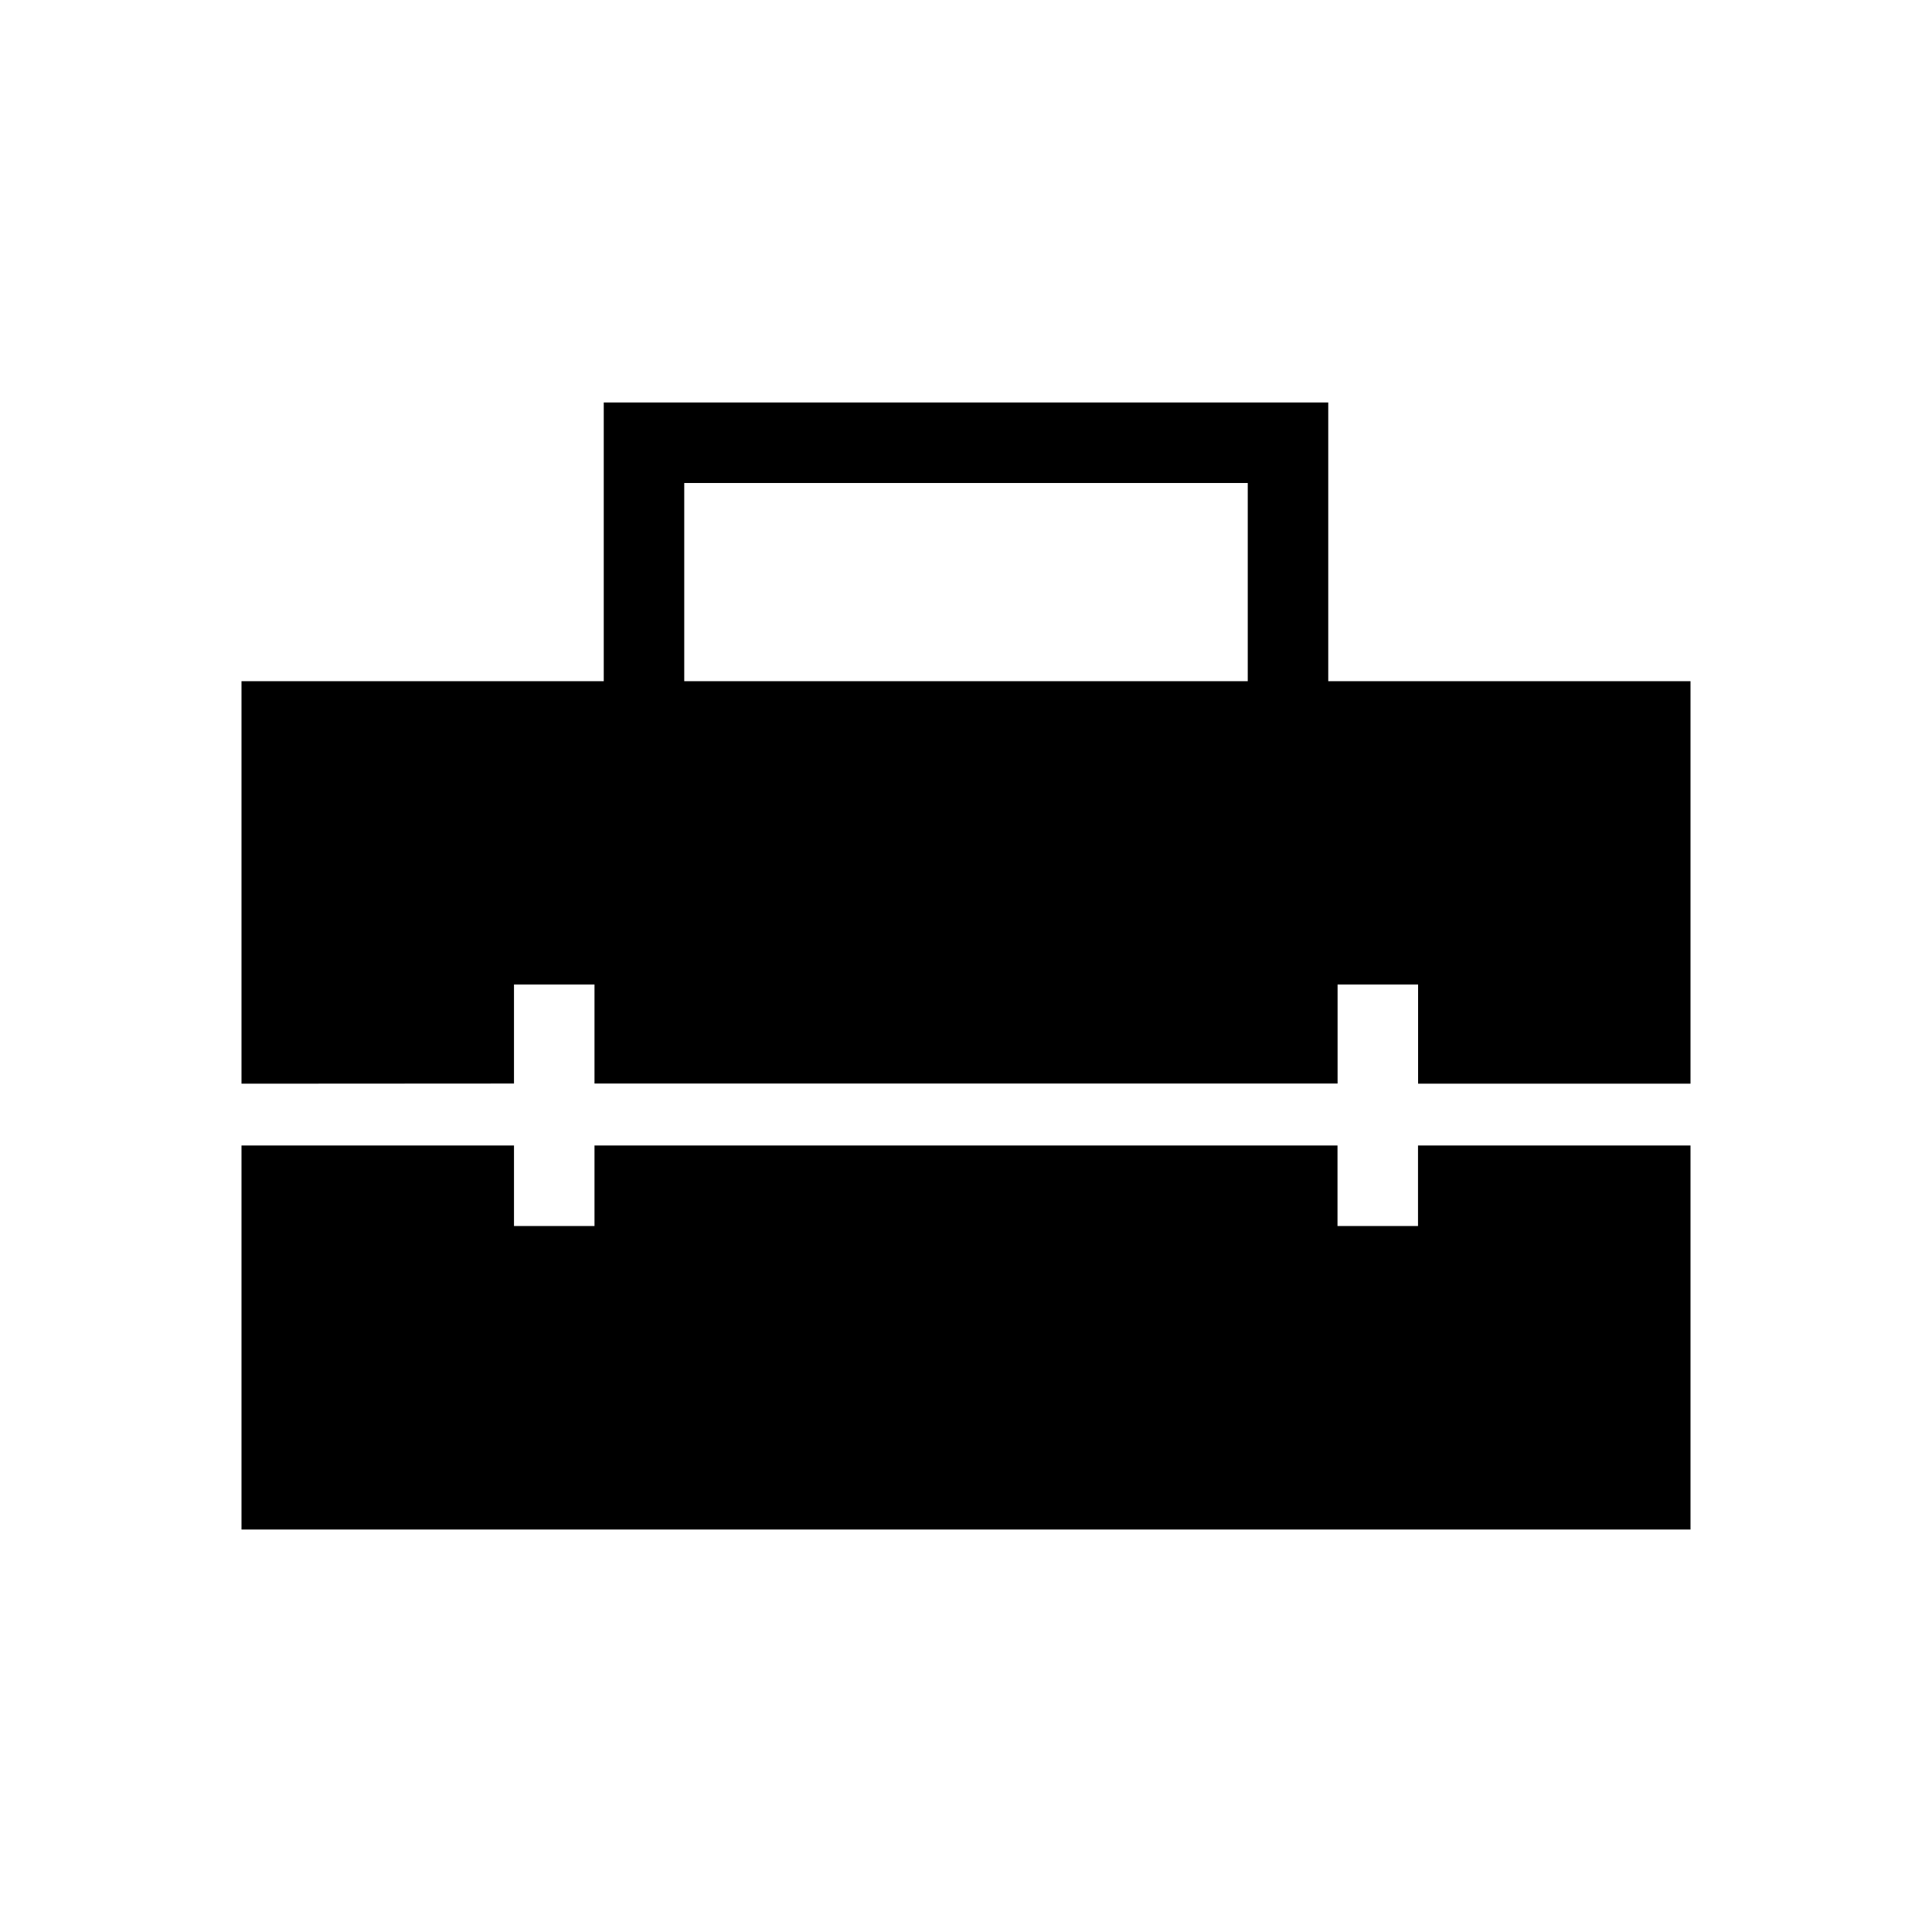 <svg xmlns="http://www.w3.org/2000/svg" xmlns:xlink="http://www.w3.org/1999/xlink" width="24" height="24" viewBox="0 0 24 24"><path fill="currentColor" d="M8.5 8.462h7V6h-7zM3 19v-4.77h3.385v1h1v-1h9.23v1h1v-1H21V19zm0-5.538v-5h4.5V5h9v3.462H21v5h-3.384V12.23h-1v1.23H7.385v-1.23h-1v1.23z"/></svg>